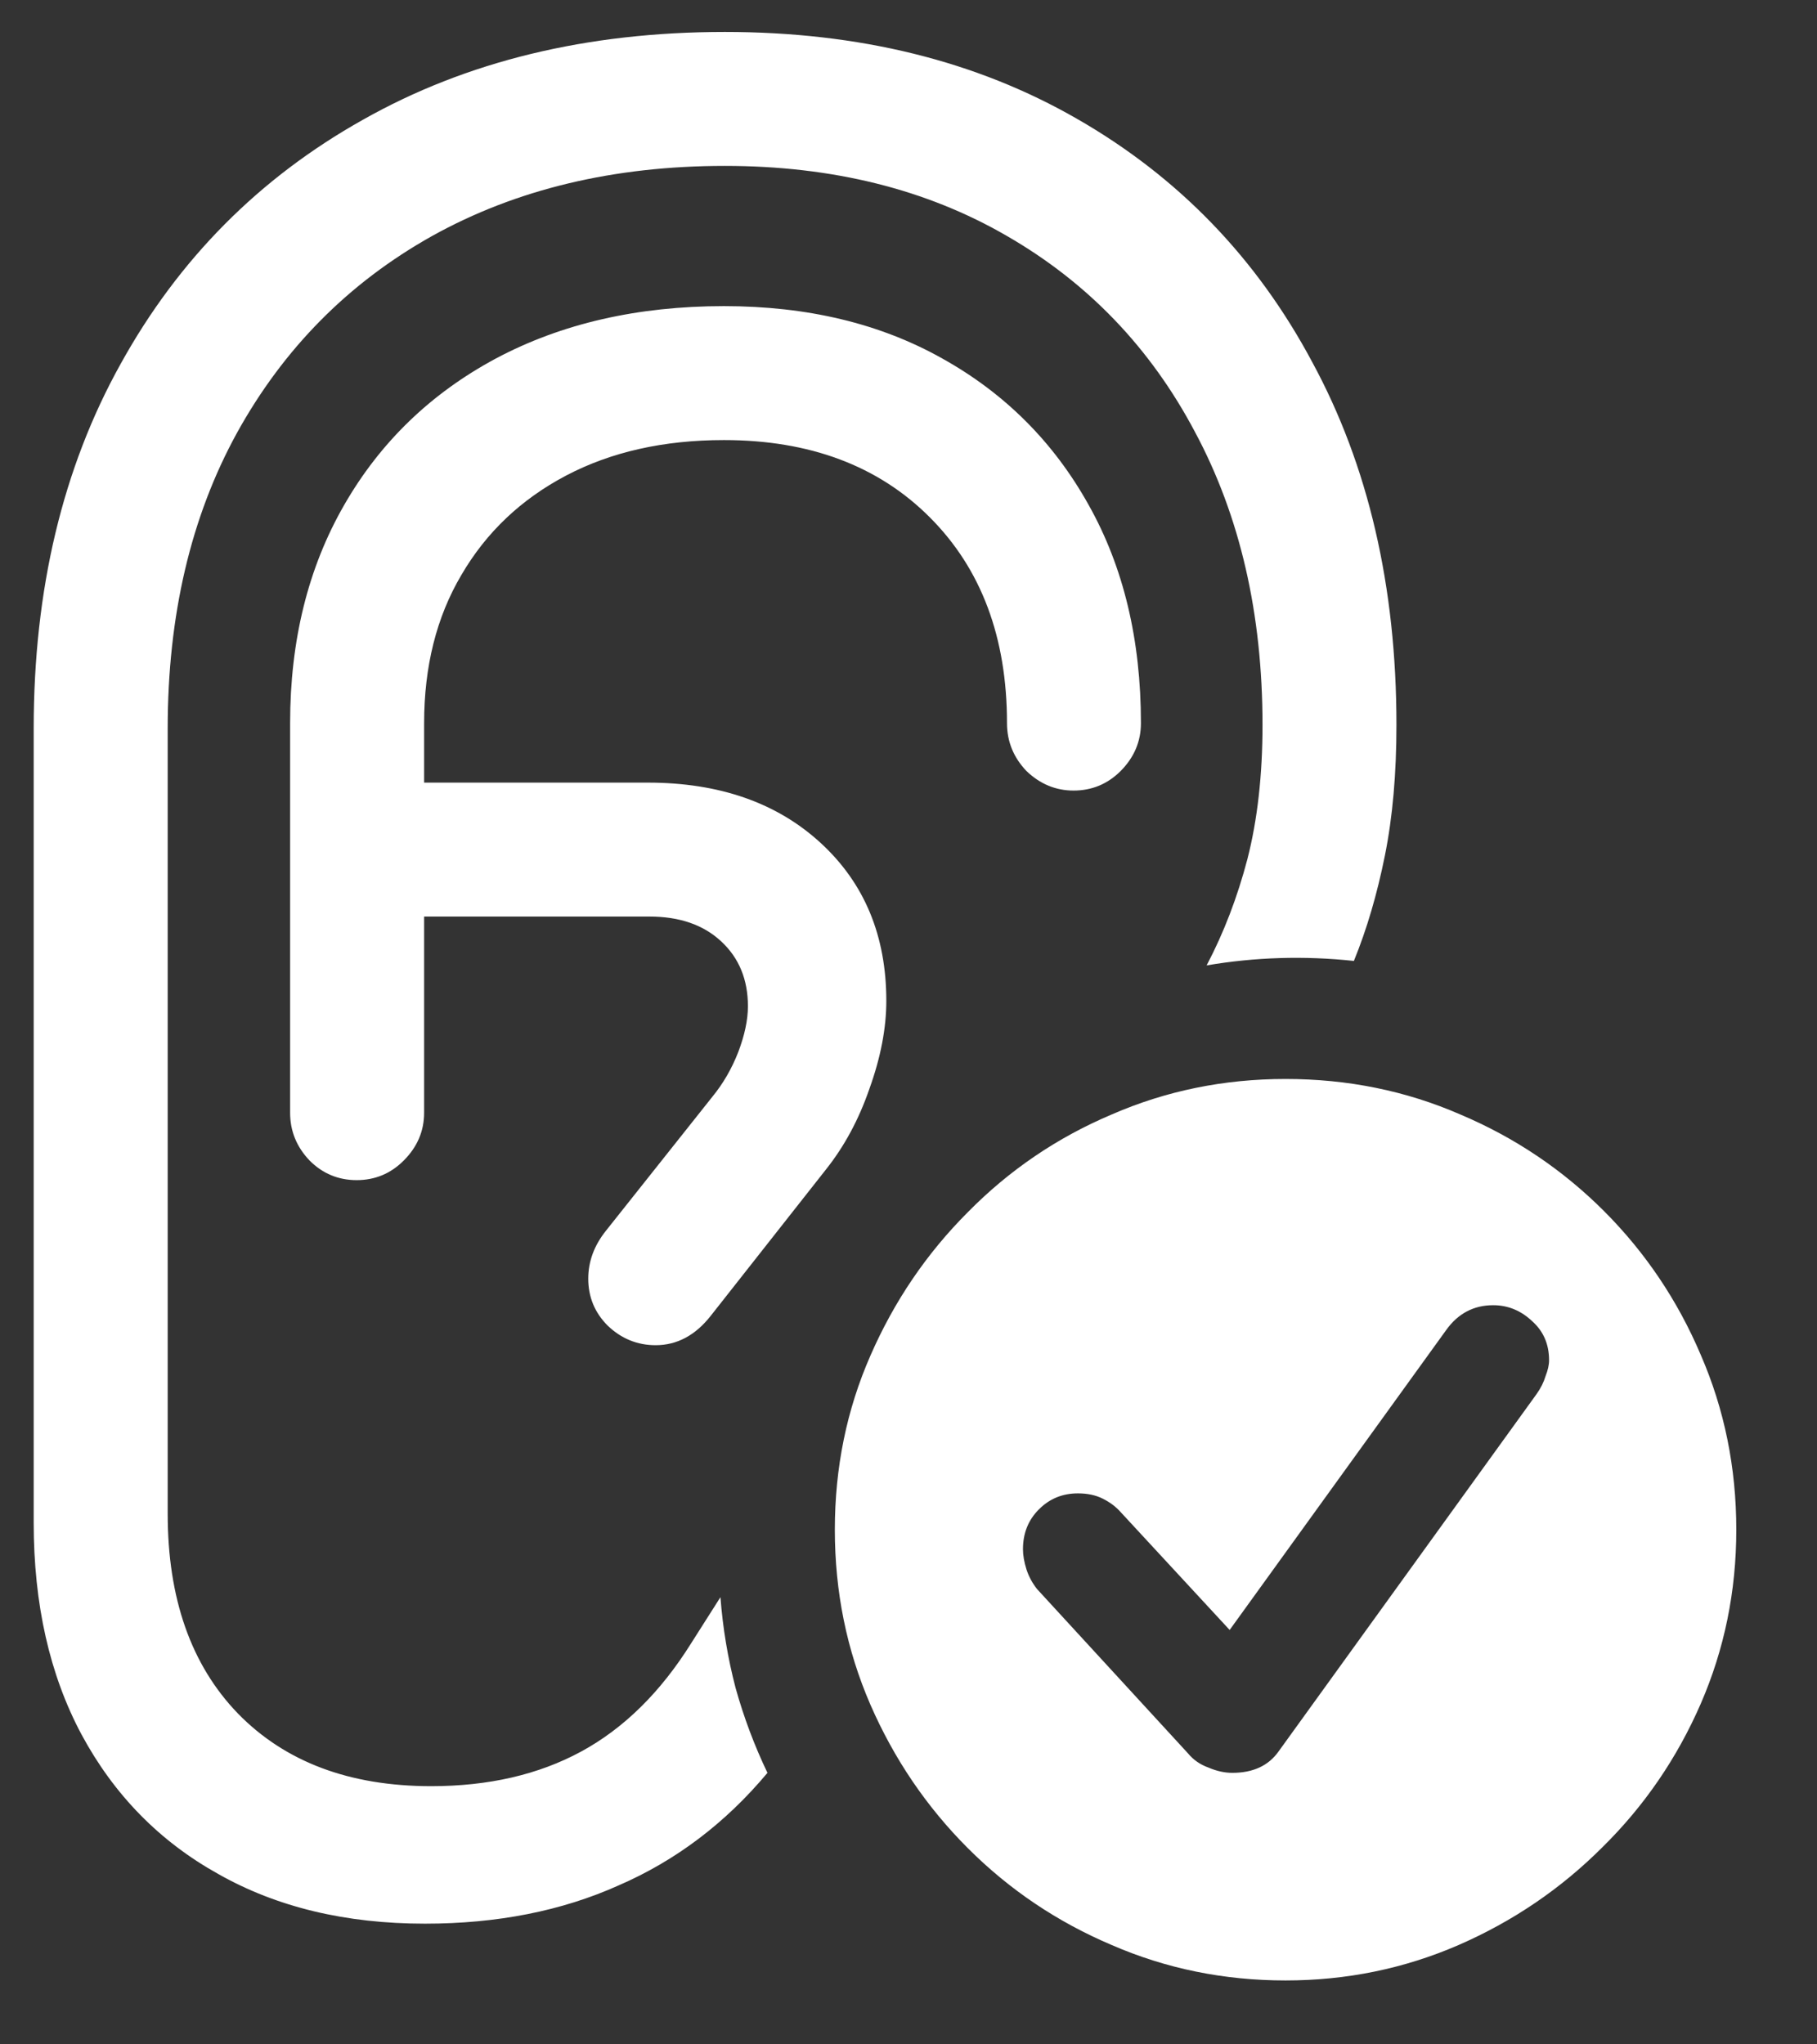 <?xml version="1.0" encoding="UTF-8"?>
<svg xmlns="http://www.w3.org/2000/svg" xmlns:xlink="http://www.w3.org/1999/xlink" width="24" height="27" viewBox="0 0 24 27" version="1.1">
<rect x="0" y="0" width="24" height="27" fill="#333333" stroke="none"/>
<g id="surface1">
<path style=" stroke:none;fill-rule:nonzero;fill:rgb(100%,100%,100%);fill-opacity:1;" d="M 5.613 25.406 C 6.566 25.406 7.418 25.238 8.168 24.902 C 8.926 24.574 9.582 24.078 10.137 23.414 C 9.965 23.055 9.824 22.68 9.715 22.289 C 9.613 21.898 9.547 21.5 9.516 21.094 L 9.129 21.703 C 8.723 22.352 8.238 22.828 7.676 23.133 C 7.113 23.438 6.453 23.59 5.695 23.59 C 4.617 23.59 3.766 23.27 3.141 22.629 C 2.523 21.988 2.215 21.109 2.215 19.992 L 2.215 9.621 C 2.215 8.129 2.52 6.828 3.129 5.719 C 3.746 4.602 4.605 3.734 5.707 3.117 C 6.816 2.5 8.105 2.191 9.574 2.191 C 10.996 2.191 12.238 2.5 13.301 3.117 C 14.371 3.734 15.199 4.598 15.785 5.707 C 16.379 6.816 16.676 8.105 16.676 9.574 C 16.676 10.238 16.609 10.828 16.477 11.344 C 16.344 11.852 16.164 12.32 15.938 12.75 C 16.578 12.641 17.227 12.621 17.883 12.691 C 18.055 12.27 18.191 11.805 18.293 11.297 C 18.395 10.789 18.445 10.215 18.445 9.574 C 18.445 7.746 18.074 6.148 17.332 4.781 C 16.598 3.406 15.562 2.336 14.227 1.57 C 12.898 0.805 11.348 0.422 9.574 0.422 C 7.754 0.422 6.16 0.809 4.793 1.582 C 3.426 2.348 2.359 3.422 1.594 4.805 C 0.828 6.18 0.445 7.785 0.445 9.621 L 0.445 20.109 C 0.445 21.188 0.656 22.121 1.078 22.91 C 1.508 23.707 2.109 24.32 2.883 24.75 C 3.656 25.188 4.566 25.406 5.613 25.406 Z M 4.711 15.586 C 4.953 15.586 5.16 15.5 5.332 15.328 C 5.512 15.148 5.602 14.938 5.602 14.695 L 5.602 9.551 C 5.602 8.801 5.766 8.148 6.094 7.594 C 6.422 7.031 6.883 6.594 7.477 6.281 C 8.07 5.969 8.766 5.812 9.562 5.812 C 10.695 5.812 11.602 6.152 12.281 6.832 C 12.961 7.512 13.301 8.418 13.301 9.551 C 13.301 9.793 13.387 10.004 13.559 10.184 C 13.738 10.355 13.945 10.441 14.18 10.441 C 14.422 10.441 14.629 10.355 14.801 10.184 C 14.98 10.004 15.07 9.793 15.07 9.551 C 15.07 8.449 14.84 7.488 14.379 6.668 C 13.918 5.84 13.273 5.195 12.445 4.734 C 11.625 4.273 10.664 4.043 9.562 4.043 C 8.422 4.043 7.418 4.273 6.551 4.734 C 5.691 5.195 5.023 5.84 4.547 6.668 C 4.07 7.496 3.832 8.457 3.832 9.551 L 3.832 14.695 C 3.832 14.938 3.918 15.148 4.09 15.328 C 4.262 15.5 4.469 15.586 4.711 15.586 Z M 4.617 12.105 L 8.578 12.105 C 8.977 12.105 9.293 12.215 9.527 12.434 C 9.762 12.652 9.879 12.938 9.879 13.289 C 9.879 13.469 9.836 13.672 9.75 13.898 C 9.664 14.117 9.551 14.312 9.41 14.484 L 8.004 16.254 C 7.848 16.449 7.77 16.66 7.77 16.887 C 7.77 17.129 7.855 17.336 8.027 17.508 C 8.207 17.68 8.418 17.766 8.66 17.766 C 8.941 17.766 9.184 17.637 9.387 17.379 L 10.91 15.445 C 11.152 15.141 11.344 14.785 11.484 14.379 C 11.633 13.965 11.707 13.578 11.707 13.219 C 11.707 12.359 11.418 11.664 10.84 11.133 C 10.262 10.602 9.5 10.336 8.555 10.336 L 4.617 10.336 Z M 16.98 26.156 C 17.785 26.156 18.547 26 19.266 25.688 C 19.984 25.375 20.617 24.945 21.164 24.398 C 21.719 23.852 22.152 23.219 22.465 22.5 C 22.777 21.781 22.934 21.016 22.934 20.203 C 22.934 19.383 22.777 18.613 22.465 17.895 C 22.16 17.176 21.734 16.543 21.188 15.996 C 20.641 15.449 20.008 15.023 19.289 14.719 C 18.57 14.406 17.801 14.25 16.98 14.25 C 16.168 14.25 15.402 14.406 14.684 14.719 C 13.965 15.023 13.332 15.453 12.785 16.008 C 12.238 16.555 11.809 17.188 11.496 17.906 C 11.184 18.617 11.027 19.383 11.027 20.203 C 11.027 21.023 11.184 21.793 11.496 22.512 C 11.809 23.23 12.238 23.863 12.785 24.41 C 13.332 24.957 13.965 25.383 14.684 25.688 C 15.402 26 16.168 26.156 16.98 26.156 Z M 16.277 23.414 C 16.176 23.414 16.07 23.391 15.961 23.344 C 15.852 23.305 15.762 23.242 15.691 23.156 L 13.699 20.988 C 13.637 20.91 13.59 20.824 13.559 20.73 C 13.527 20.629 13.512 20.539 13.512 20.461 C 13.512 20.25 13.582 20.074 13.723 19.934 C 13.863 19.793 14.035 19.723 14.238 19.723 C 14.363 19.723 14.473 19.746 14.566 19.793 C 14.66 19.84 14.738 19.898 14.801 19.969 L 16.242 21.527 L 19.102 17.566 C 19.258 17.348 19.465 17.238 19.723 17.238 C 19.918 17.238 20.09 17.309 20.238 17.449 C 20.387 17.582 20.461 17.754 20.461 17.965 C 20.461 18.027 20.445 18.098 20.414 18.176 C 20.391 18.254 20.352 18.332 20.297 18.41 L 16.887 23.133 C 16.754 23.32 16.551 23.414 16.277 23.414 Z M 16.277 23.414 "/>
</g>
</svg>
